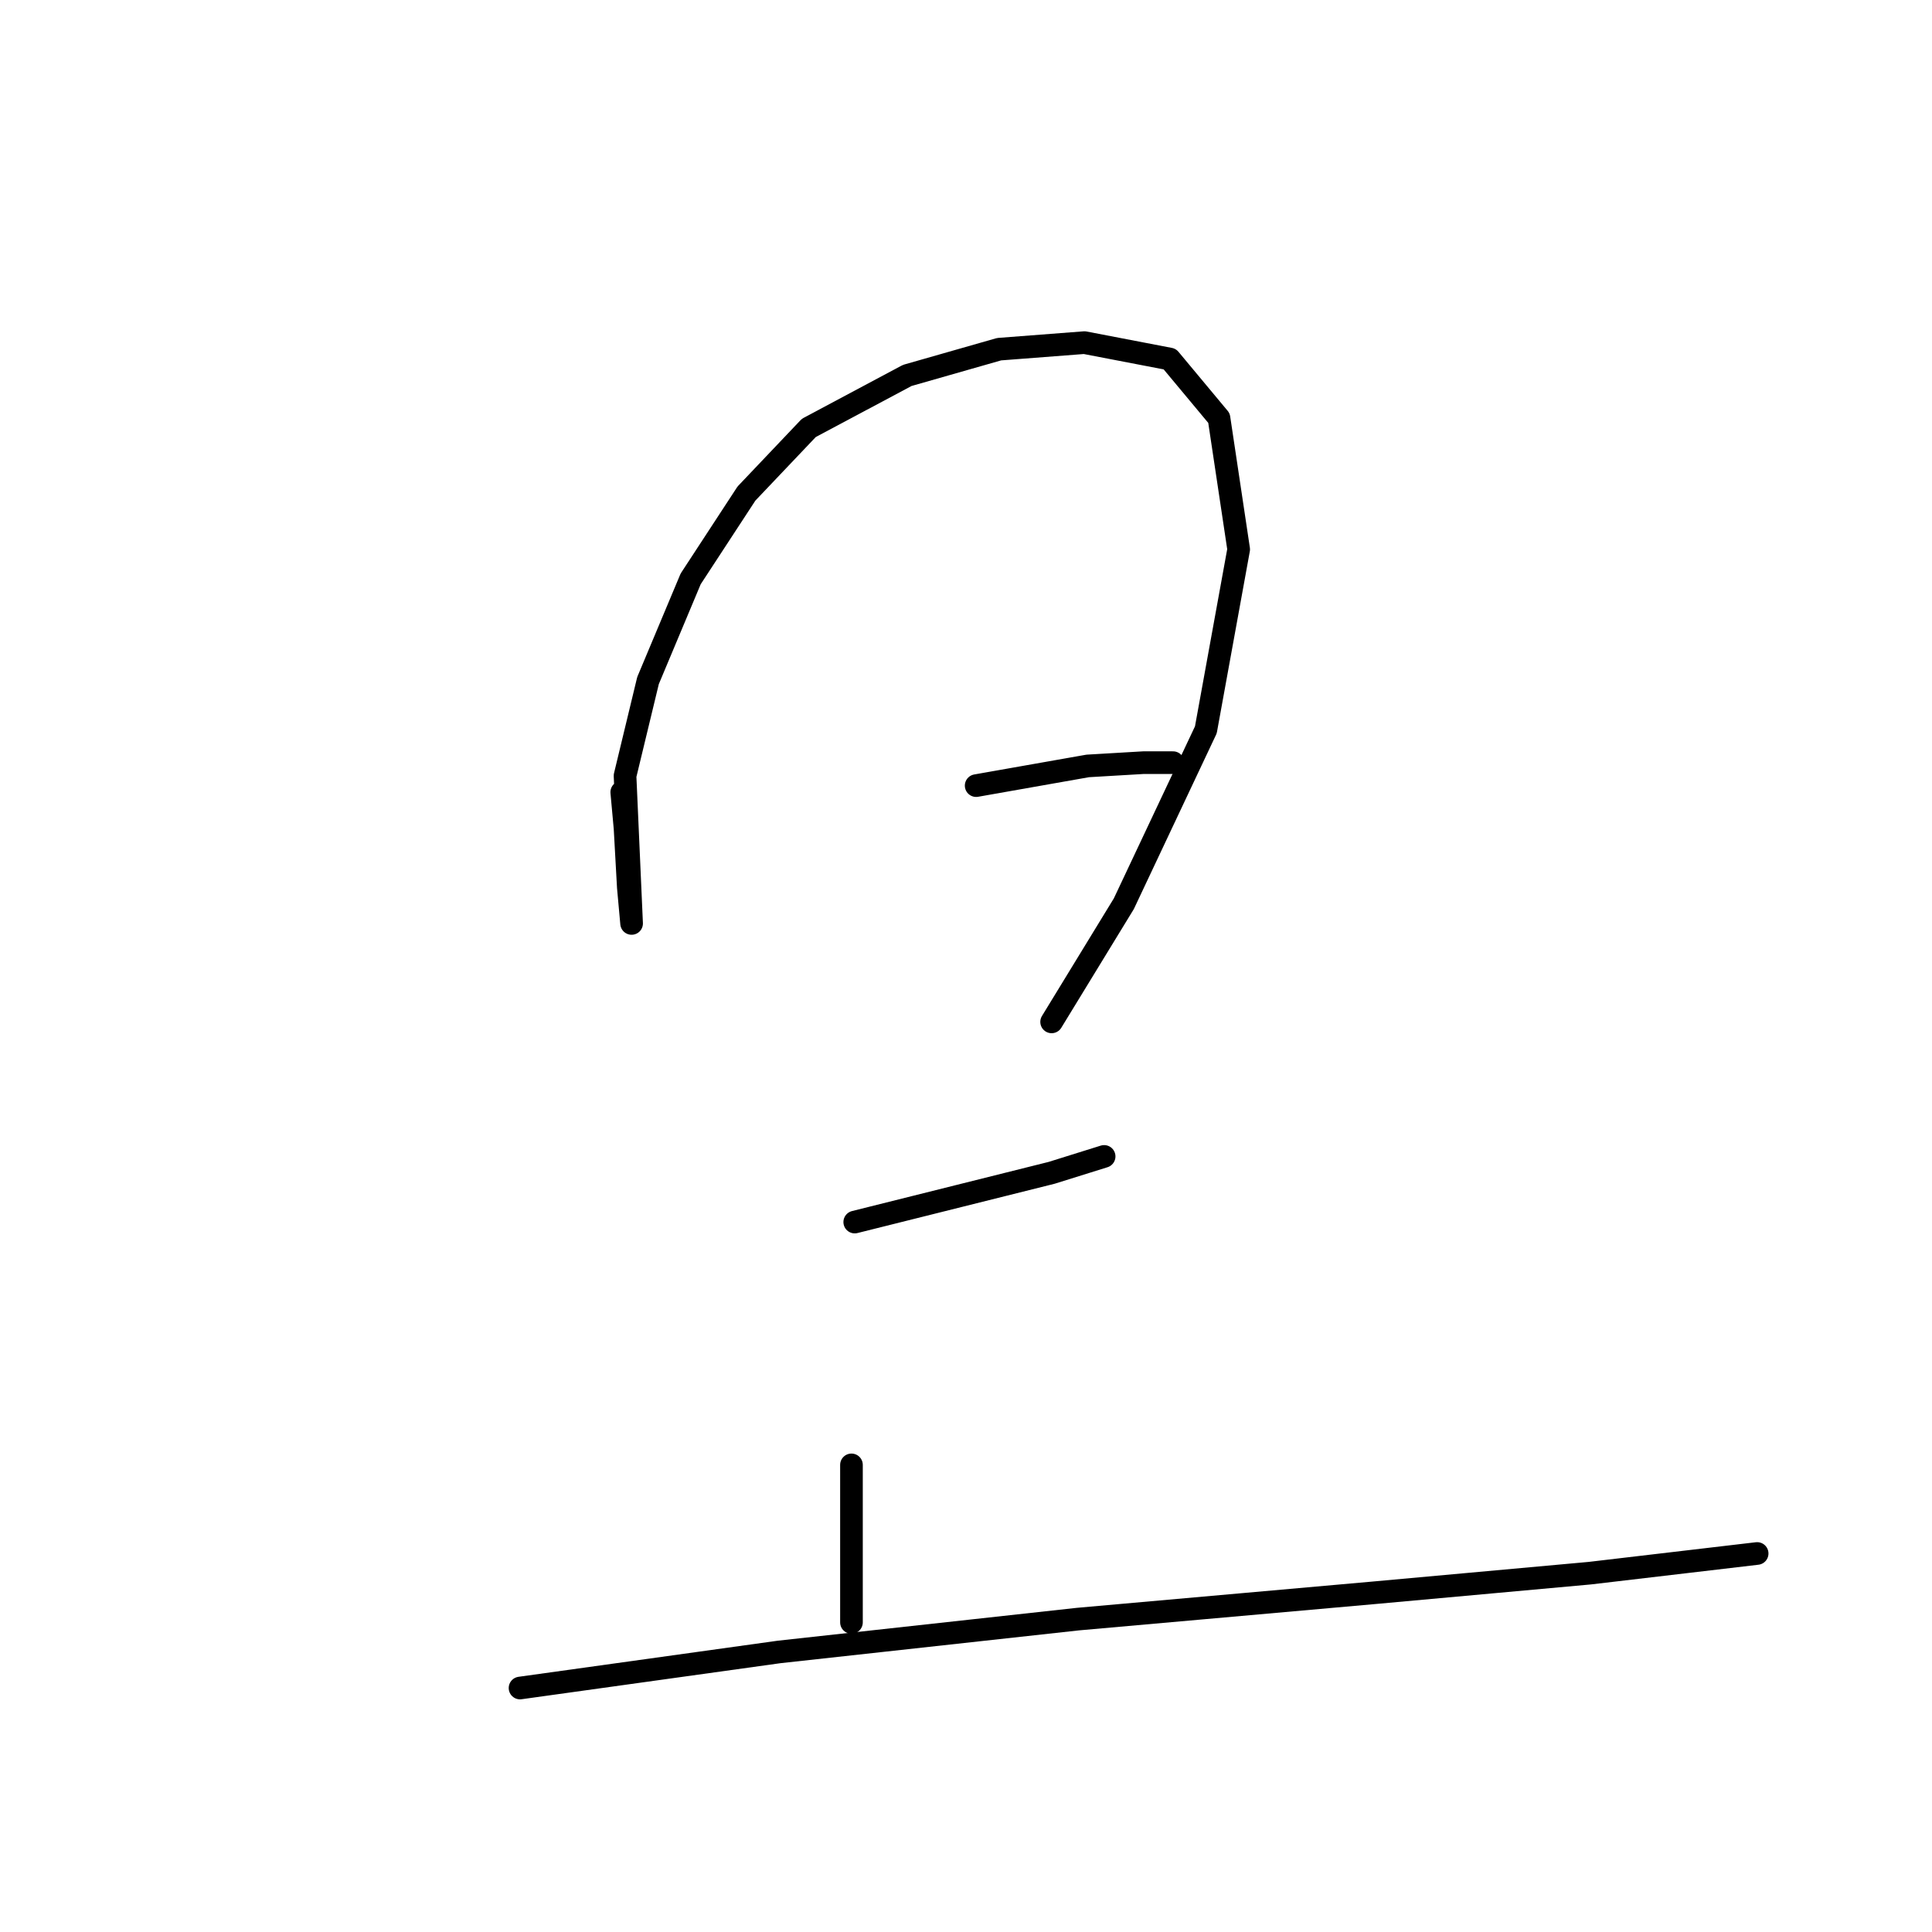 <?xml version="1.0" standalone="no"?>
    <svg width="256" height="256" xmlns="http://www.w3.org/2000/svg" version="1.1">
    <polyline stroke="black" stroke-width="3" stroke-linecap="round" fill="transparent" stroke-linejoin="round" points="82.386 104.968 82.821 109.751 83.256 117.578 83.69 122.361 82.821 102.794 85.864 90.185 91.517 76.706 98.909 65.4 107.17 56.704 120.215 49.747 132.389 46.269 143.694 45.399 155 47.573 161.522 55.4 164.131 72.792 159.782 96.707 148.912 119.752 139.346 135.405 139.346 135.405 " />
        <polyline stroke="black" stroke-width="3" stroke-linecap="round" fill="transparent" stroke-linejoin="round" points="129.346 104.099 144.129 101.49 151.521 101.055 155.434 101.055 155.434 101.055 " />
        <polyline stroke="black" stroke-width="3" stroke-linecap="round" fill="transparent" stroke-linejoin="round" points="113.258 161.929 127.172 158.45 139.346 155.406 146.303 153.232 146.303 153.232 " />
        <polyline stroke="black" stroke-width="3" stroke-linecap="round" fill="transparent" stroke-linejoin="round" points="112.823 194.105 112.823 212.802 112.823 214.976 112.823 214.976 " />
        <polyline stroke="black" stroke-width="3" stroke-linecap="round" fill="transparent" stroke-linejoin="round" points="68.907 223.672 103.257 218.889 142.825 214.541 181.958 211.062 210.655 208.453 232.831 205.845 232.831 205.845 " />
        </svg>
